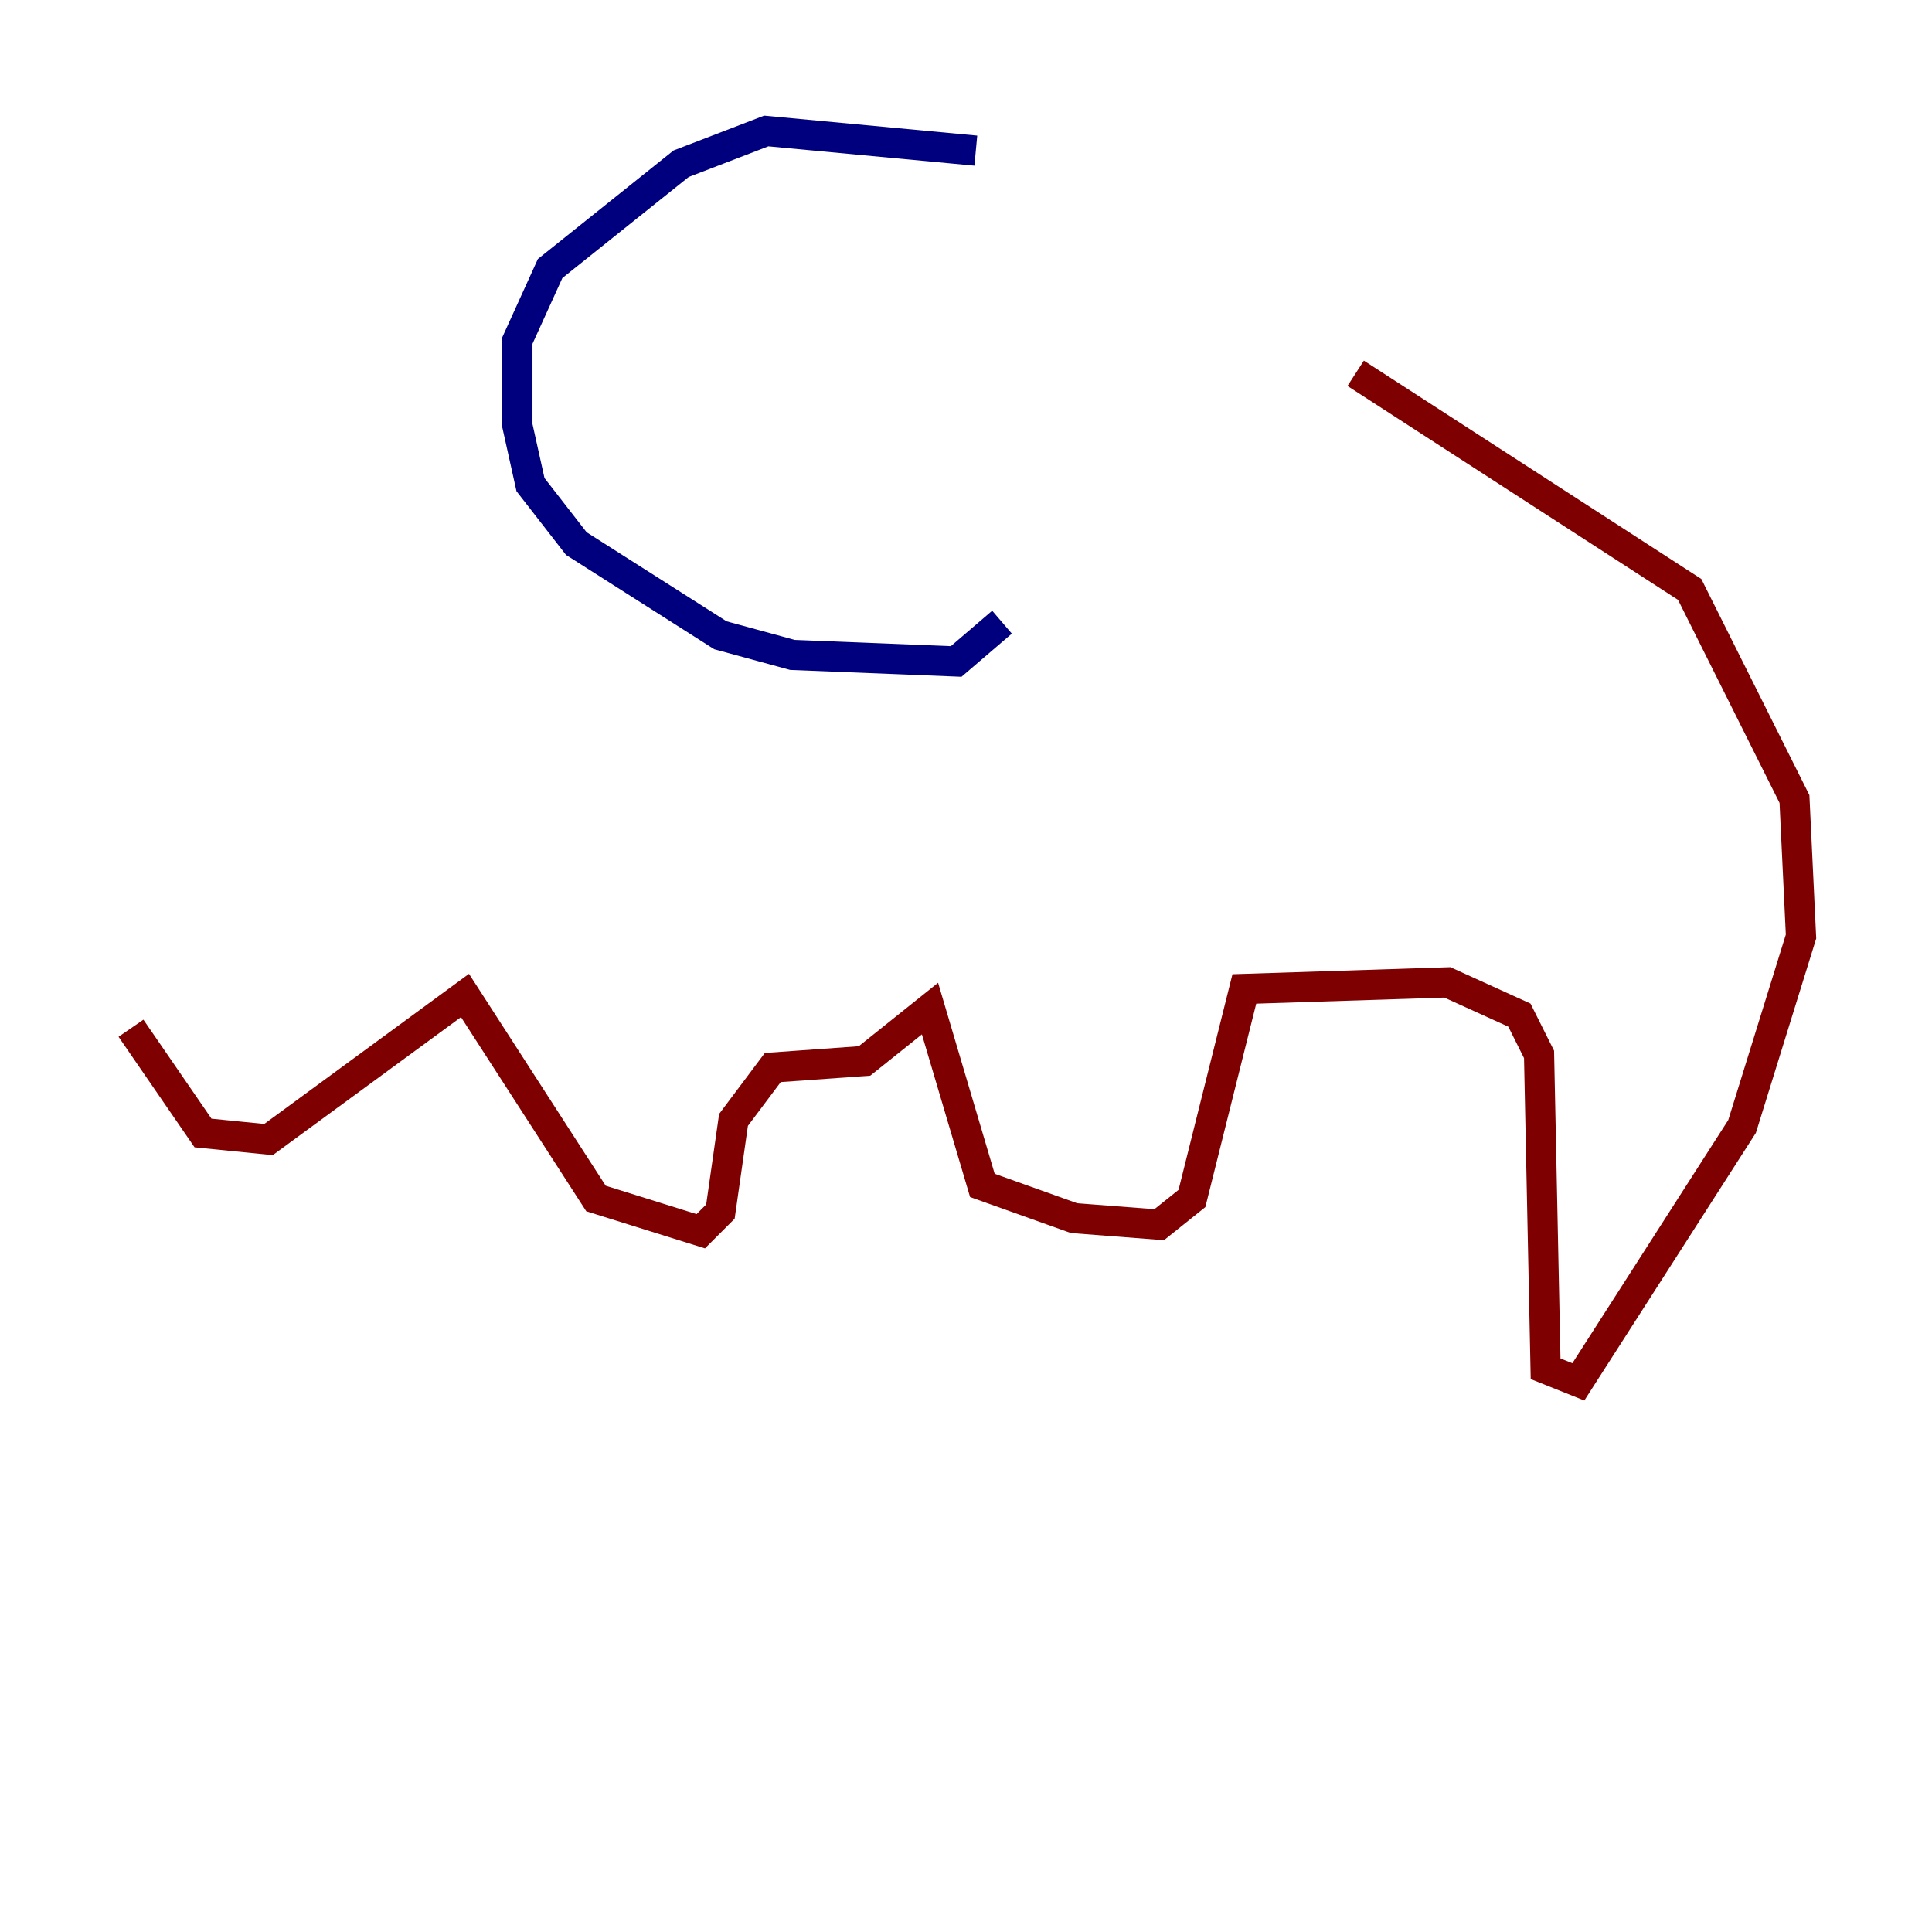 <?xml version="1.0" encoding="utf-8" ?>
<svg baseProfile="tiny" height="128" version="1.2" viewBox="0,0,128,128" width="128" xmlns="http://www.w3.org/2000/svg" xmlns:ev="http://www.w3.org/2001/xml-events" xmlns:xlink="http://www.w3.org/1999/xlink"><defs /><polyline fill="none" points="64.651,9.98 50.766,8.678 45.125,10.848 36.447,17.79 34.278,22.563 34.278,28.203 35.146,32.108 38.183,36.014 47.729,42.088 52.502,43.39 63.349,43.824 66.386,41.22" stroke="#00007f" stroke-width="2" /><polyline fill="none" points="89.817,24.732 111.946,39.051 118.888,52.936 119.322,62.047 115.417,74.63 104.57,91.552 102.4,90.685 101.966,69.858 100.664,67.254 95.891,65.085 82.441,65.519 78.969,79.403 76.8,81.139 71.159,80.705 65.085,78.536 61.614,66.82 57.275,70.291 51.2,70.725 48.597,74.197 47.729,80.271 46.427,81.573 39.485,79.403 30.807,65.953 17.79,75.498 13.451,75.064 8.678,68.122" stroke="#7f0000" stroke-width="2" /></svg>
